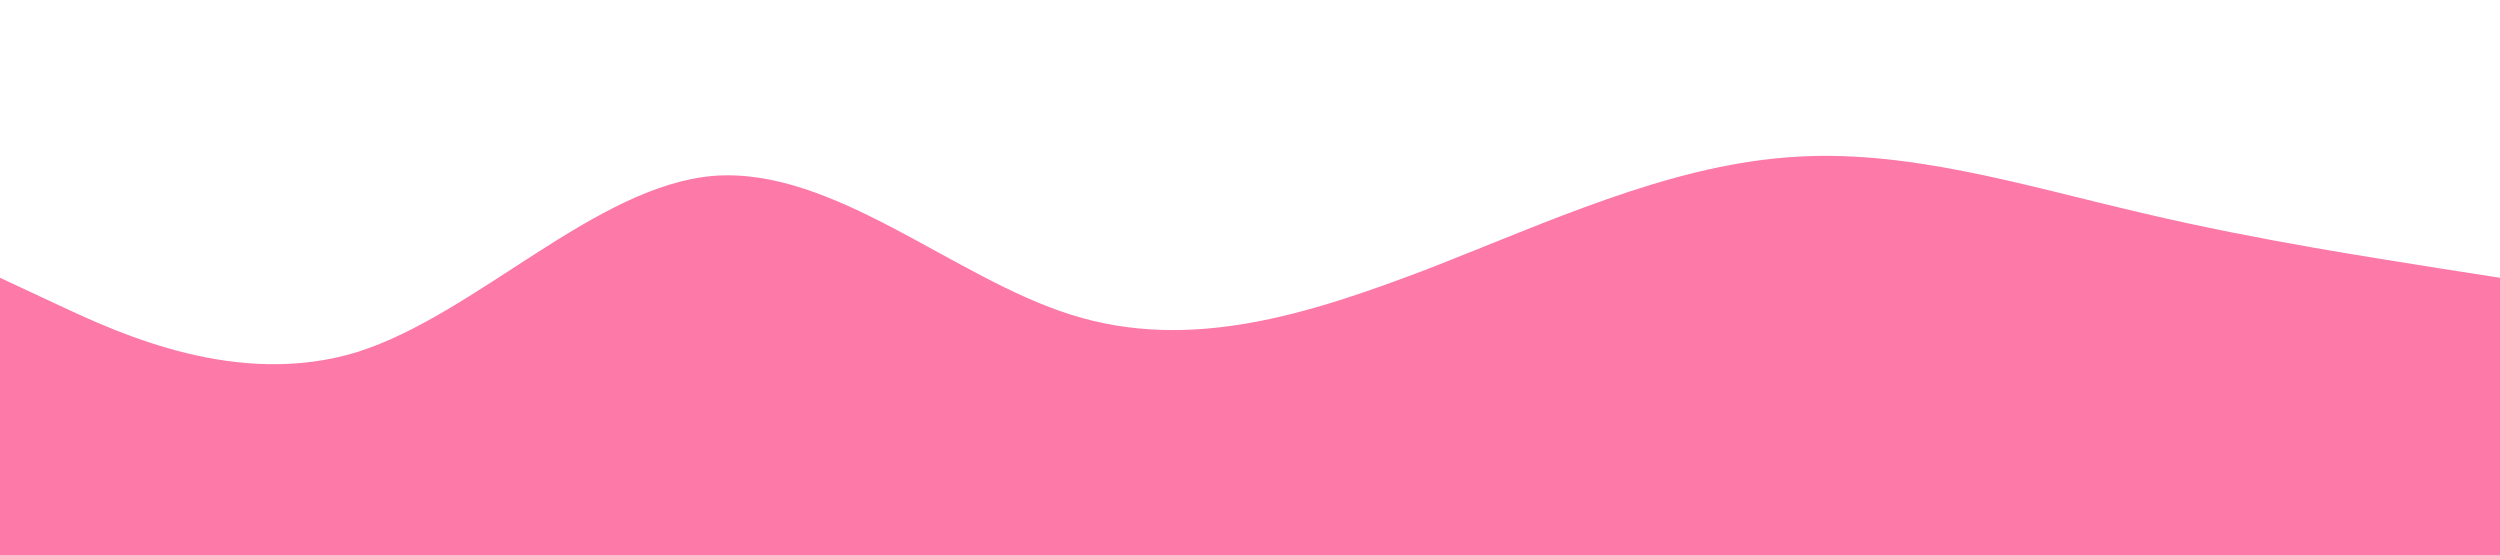 <!-- <svg xmlns="http://www.w3.org/2000/svg" viewBox="0 0 1440 320"><path fill="#fd79a8" fill-opacity="1" d="M0,192L120,165.3C240,139,480,85,720,80C960,75,1200,117,1320,138.7L1440,160L1440,320L1320,320C1200,320,960,320,720,320C480,320,240,320,120,320L0,320Z"></path></svg> -->
<svg xmlns="http://www.w3.org/2000/svg" viewBox="0 0 1440 320"><path fill="#fd79a8" fill-opacity="1" d="M0,160L34.3,176C68.6,192,137,224,206,202.7C274.3,181,343,107,411,101.3C480,96,549,160,617,181.3C685.7,203,754,181,823,154.7C891.4,128,960,96,1029,90.7C1097.1,85,1166,107,1234,122.7C1302.9,139,1371,149,1406,154.7L1440,160L1440,320L1405.7,320C1371.4,320,1303,320,1234,320C1165.7,320,1097,320,1029,320C960,320,891,320,823,320C754.3,320,686,320,617,320C548.6,320,480,320,411,320C342.9,320,274,320,206,320C137.1,320,69,320,34,320L0,320Z"></path></svg>